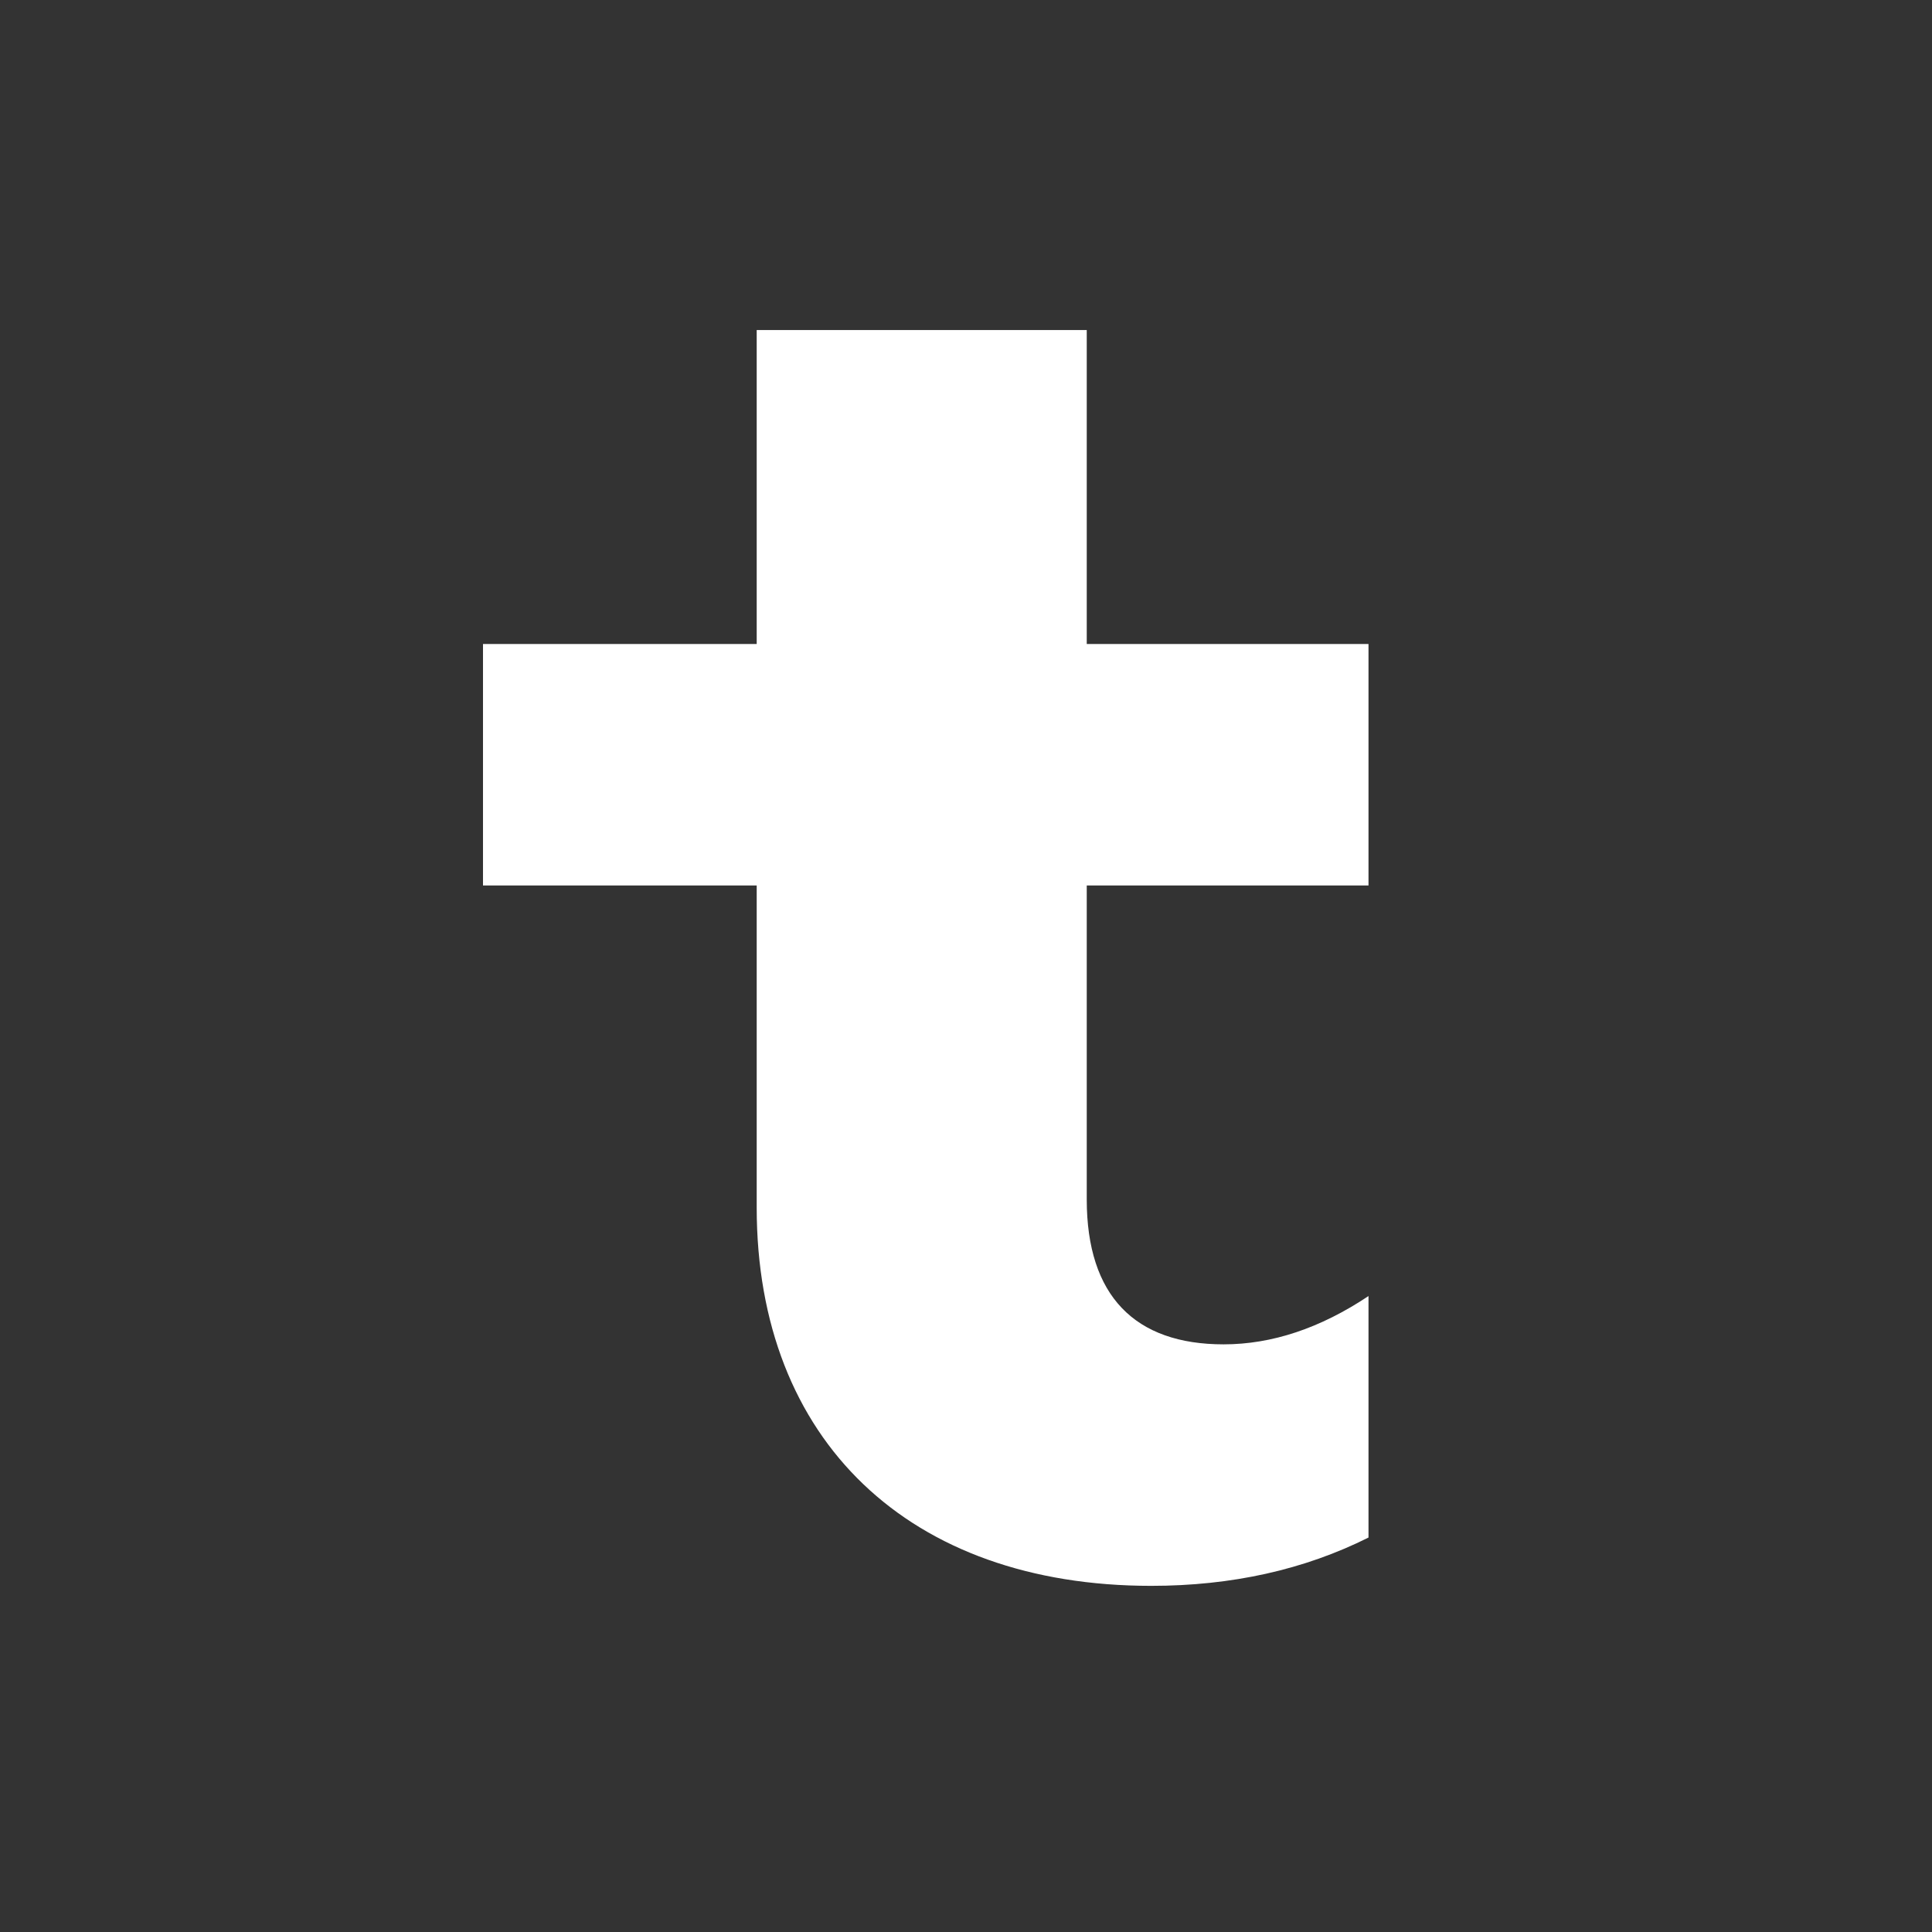 <svg xmlns="http://www.w3.org/2000/svg" viewBox="0 0 24 24" width="24" height="24" aria-hidden="true">
  <rect x="0" y="0" width="24" height="24" fill="#333333" stroke="none"/>
  <path fill="#fff" d="M13.5 4.1V8H17v3h-3.5v3.9c0 1.2.6 1.8 1.7 1.8.6 0 1.2-.2 1.8-.6v3c-.8.4-1.7.6-2.7.6-3 0-4.9-1.8-4.9-4.7V11H6V8h3.4V4.1h4.1z"/>
</svg>



